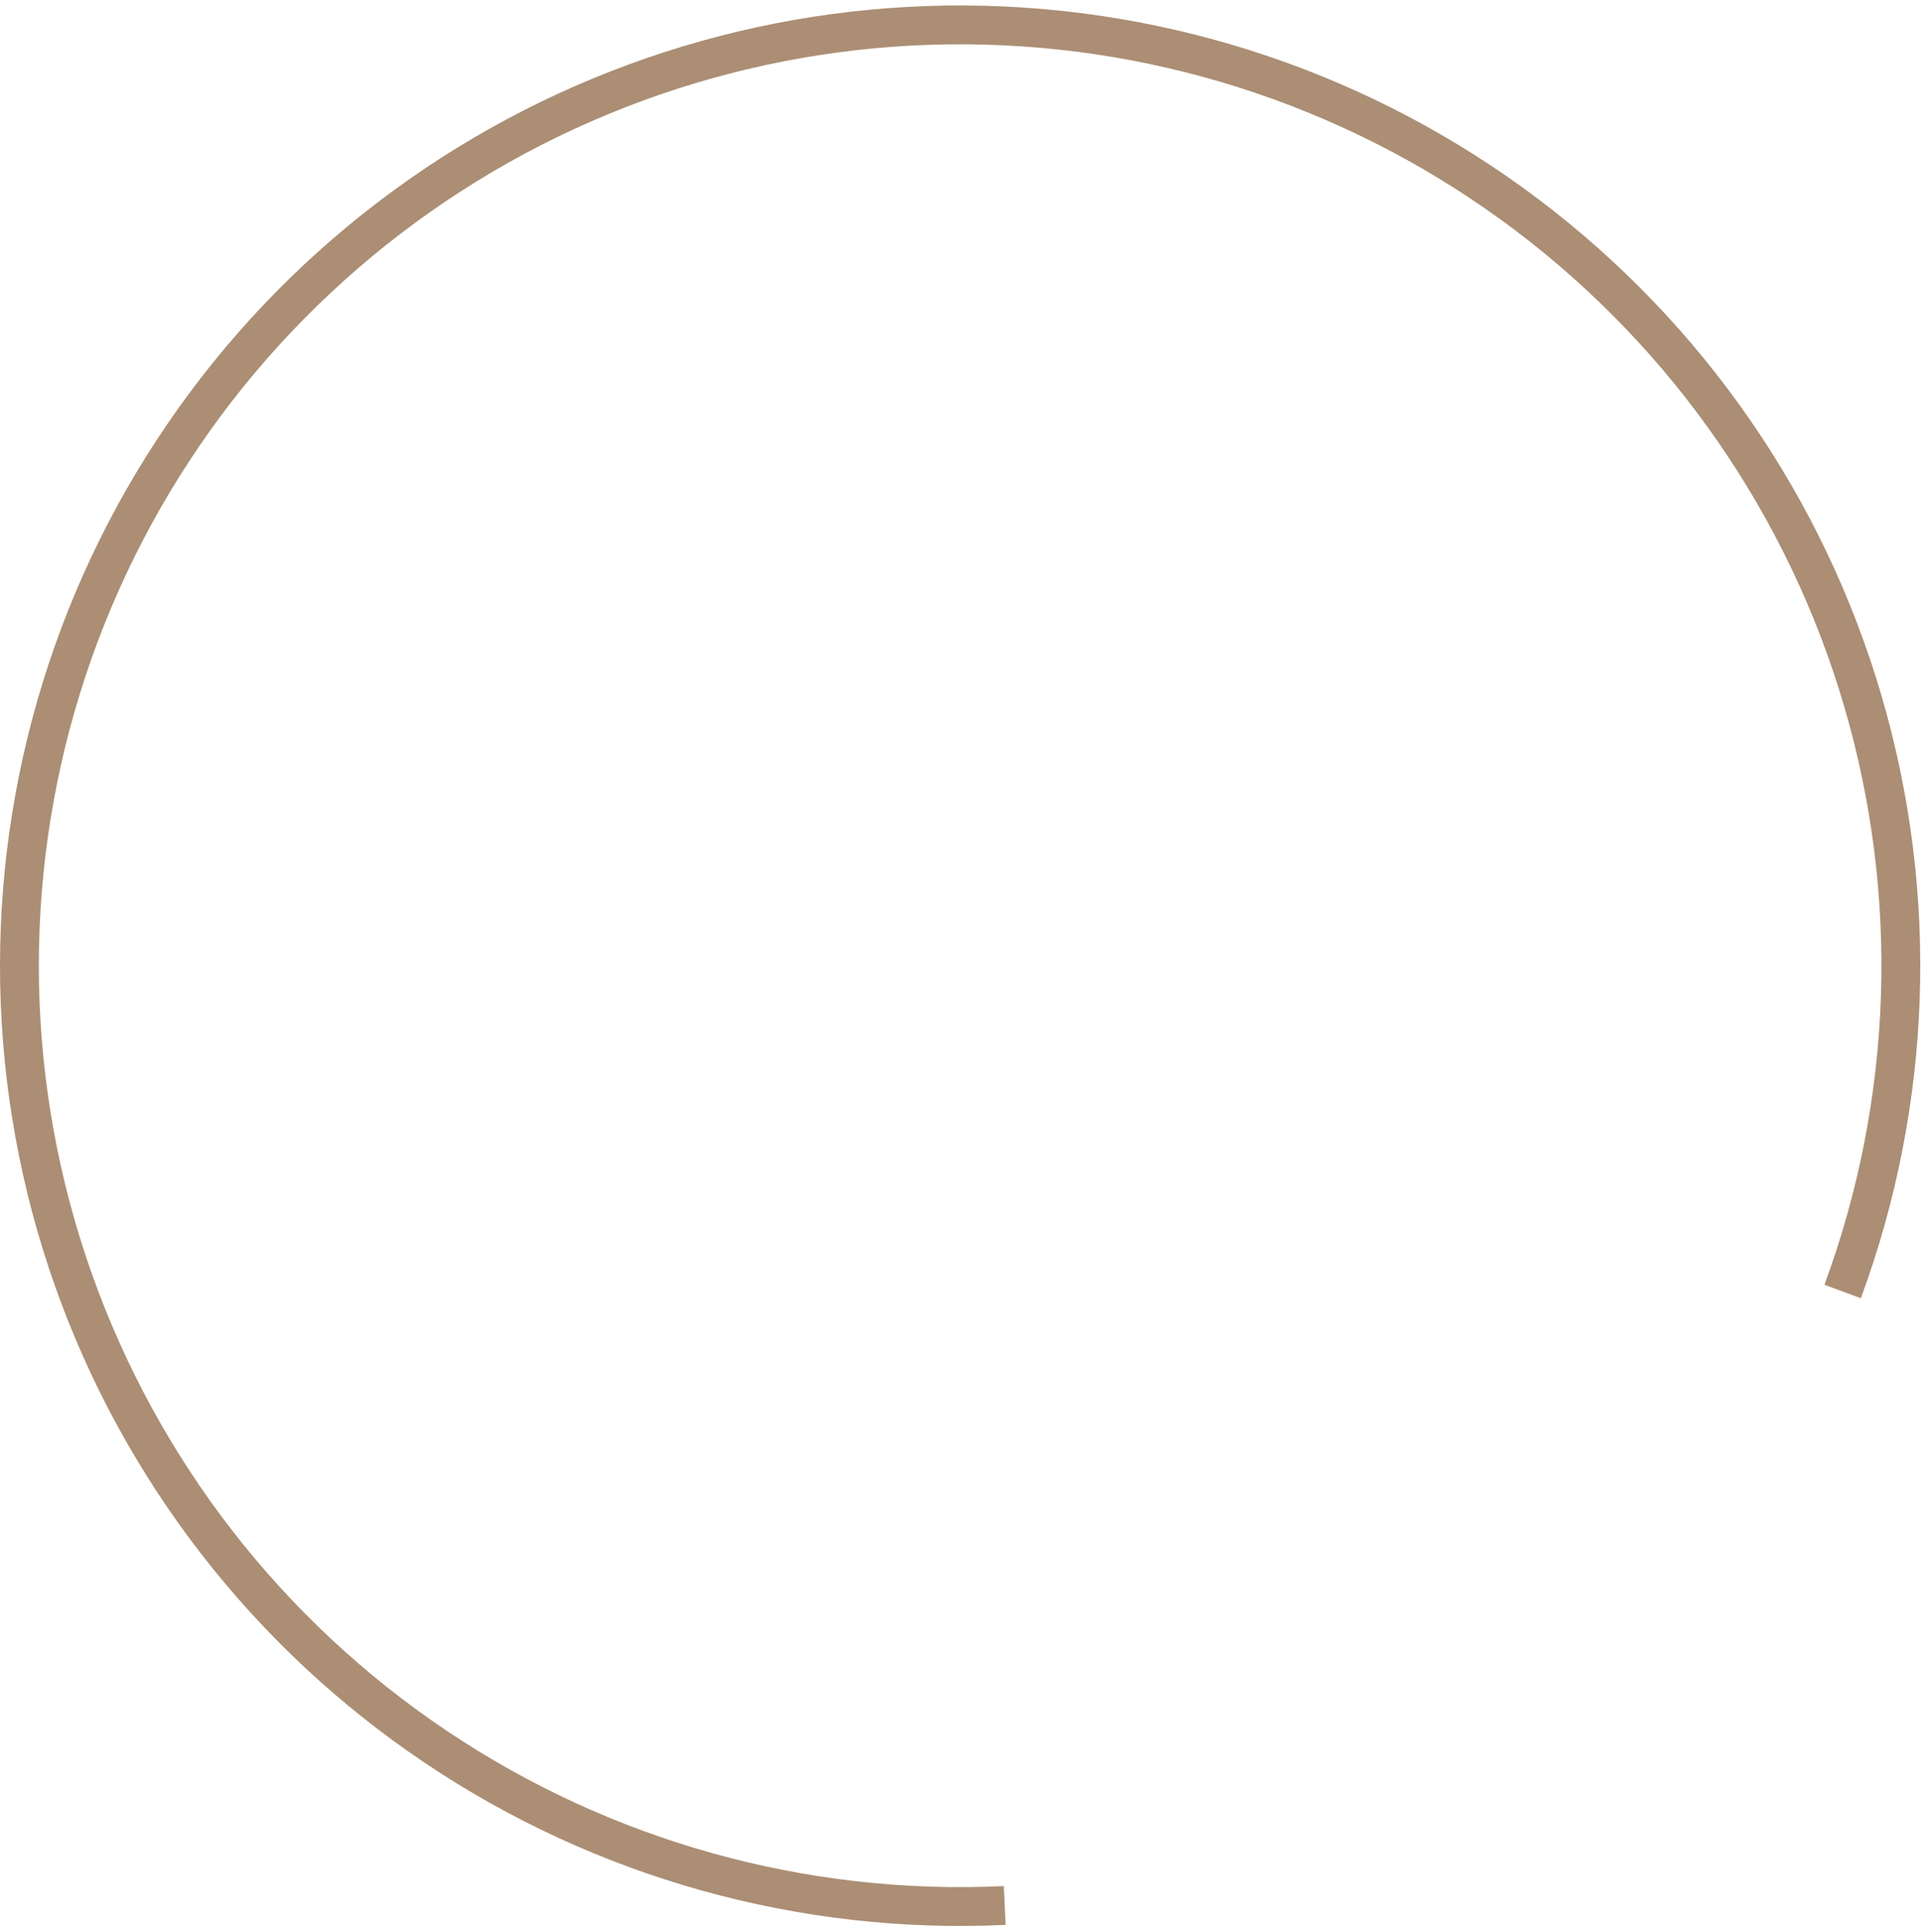 <svg width="173" height="174" viewBox="0 0 173 174" fill="none" xmlns="http://www.w3.org/2000/svg">
<path d="M90.564 173.328C72.004 174.208 53.654 169.087 38.233 158.722C22.812 148.357 11.14 133.3 4.946 115.782C-1.248 98.264 -1.634 79.217 3.845 61.462C9.324 43.707 20.376 28.19 35.365 17.209C50.353 6.227 68.481 0.366 87.061 0.494C105.641 0.622 123.686 6.731 138.522 17.918C153.359 29.104 164.197 44.772 169.431 62.6C174.666 80.428 174.018 99.468 167.584 116.899L164.303 115.689C170.477 98.962 171.099 80.692 166.076 63.585C161.053 46.478 150.653 31.444 136.417 20.71C122.181 9.976 104.866 4.113 87.037 3.991C69.208 3.868 51.814 9.492 37.431 20.029C23.049 30.567 12.444 45.457 7.186 62.493C1.929 79.53 2.299 97.807 8.243 114.616C14.186 131.426 25.386 145.874 40.184 155.819C54.981 165.765 72.589 170.68 90.398 169.835L90.564 173.328Z" fill="#AB8E74"/>
</svg>
